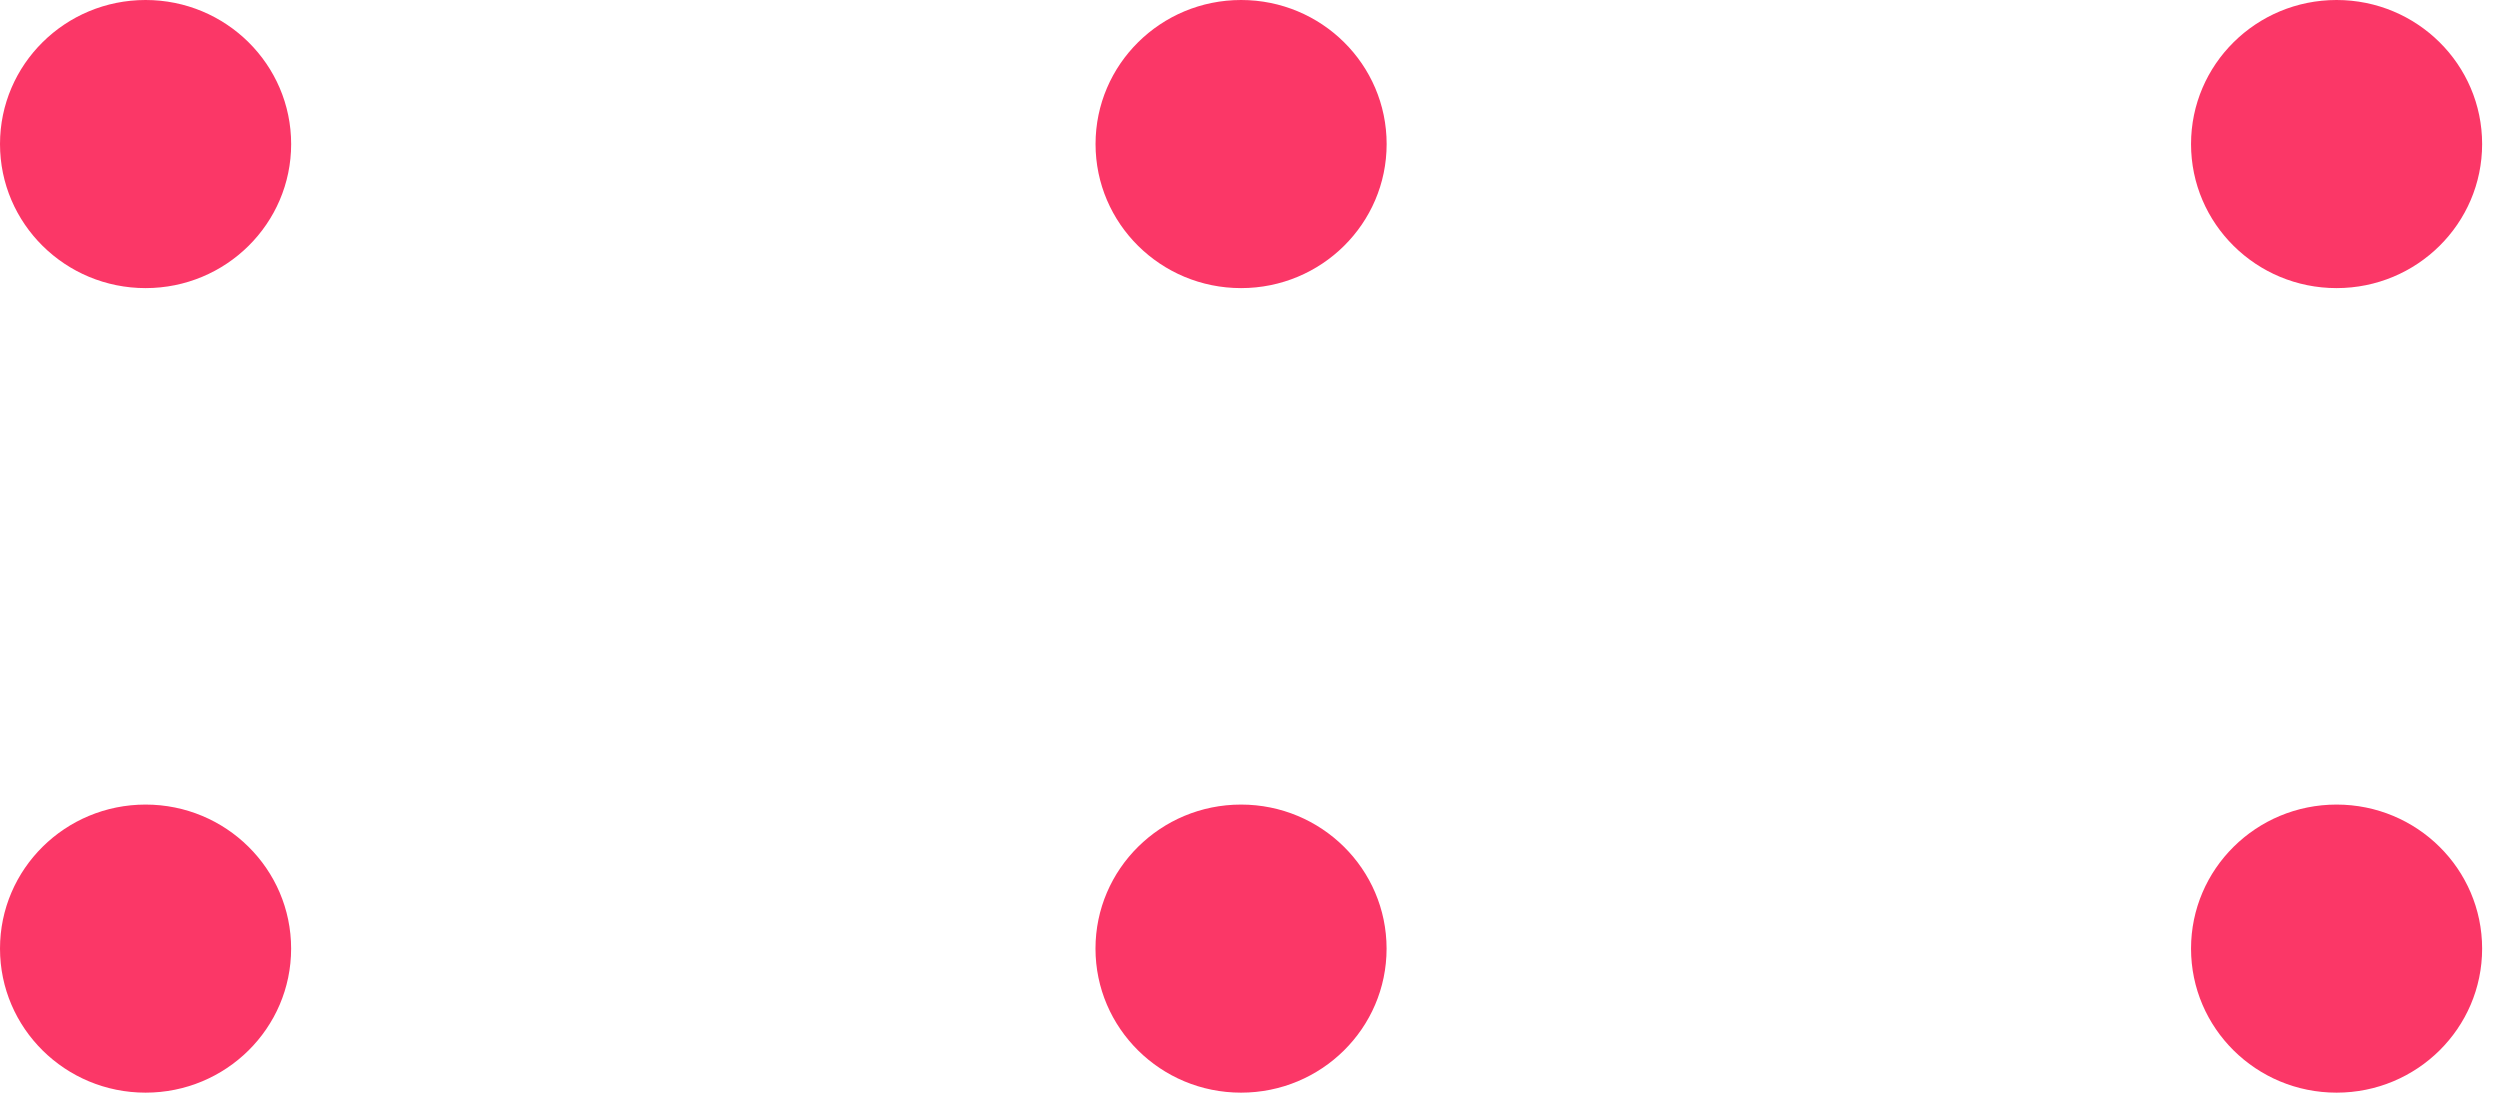 <svg width="82" height="36" fill="none" xmlns="http://www.w3.org/2000/svg"><path d="M71.866 4.725c0 2.61 2.137 4.725 4.774 4.725s4.774-2.116 4.774-4.725C81.414 2.115 79.277 0 76.64 0s-4.774 2.115-4.774 4.725zM35.934 4.725c0 2.61 2.138 4.725 4.774 4.725 2.637 0 4.774-2.116 4.774-4.725 0-2.61-2.137-4.725-4.774-4.725-2.636 0-4.774 2.115-4.774 4.725zM0 4.725C0 7.335 2.139 9.45 4.776 9.45c2.636 0 4.774-2.116 4.774-4.725C9.549 2.115 7.41 0 4.775 0 2.138 0 0 2.115 0 4.725zM71.866 31.114c0 2.61 2.137 4.725 4.774 4.725s4.774-2.115 4.774-4.724c0-2.61-2.137-4.725-4.774-4.725s-4.774 2.115-4.774 4.724zM35.932 31.114c0 2.61 2.138 4.725 4.774 4.725 2.637 0 4.774-2.115 4.774-4.724 0-2.61-2.137-4.725-4.774-4.725-2.636 0-4.774 2.115-4.774 4.724zM0 31.114c0 2.61 2.138 4.725 4.775 4.725 2.636 0 4.774-2.115 4.774-4.724 0-2.61-2.138-4.725-4.774-4.725C2.138 26.39 0 28.505 0 31.114z" fill="#FB3767"/></svg>